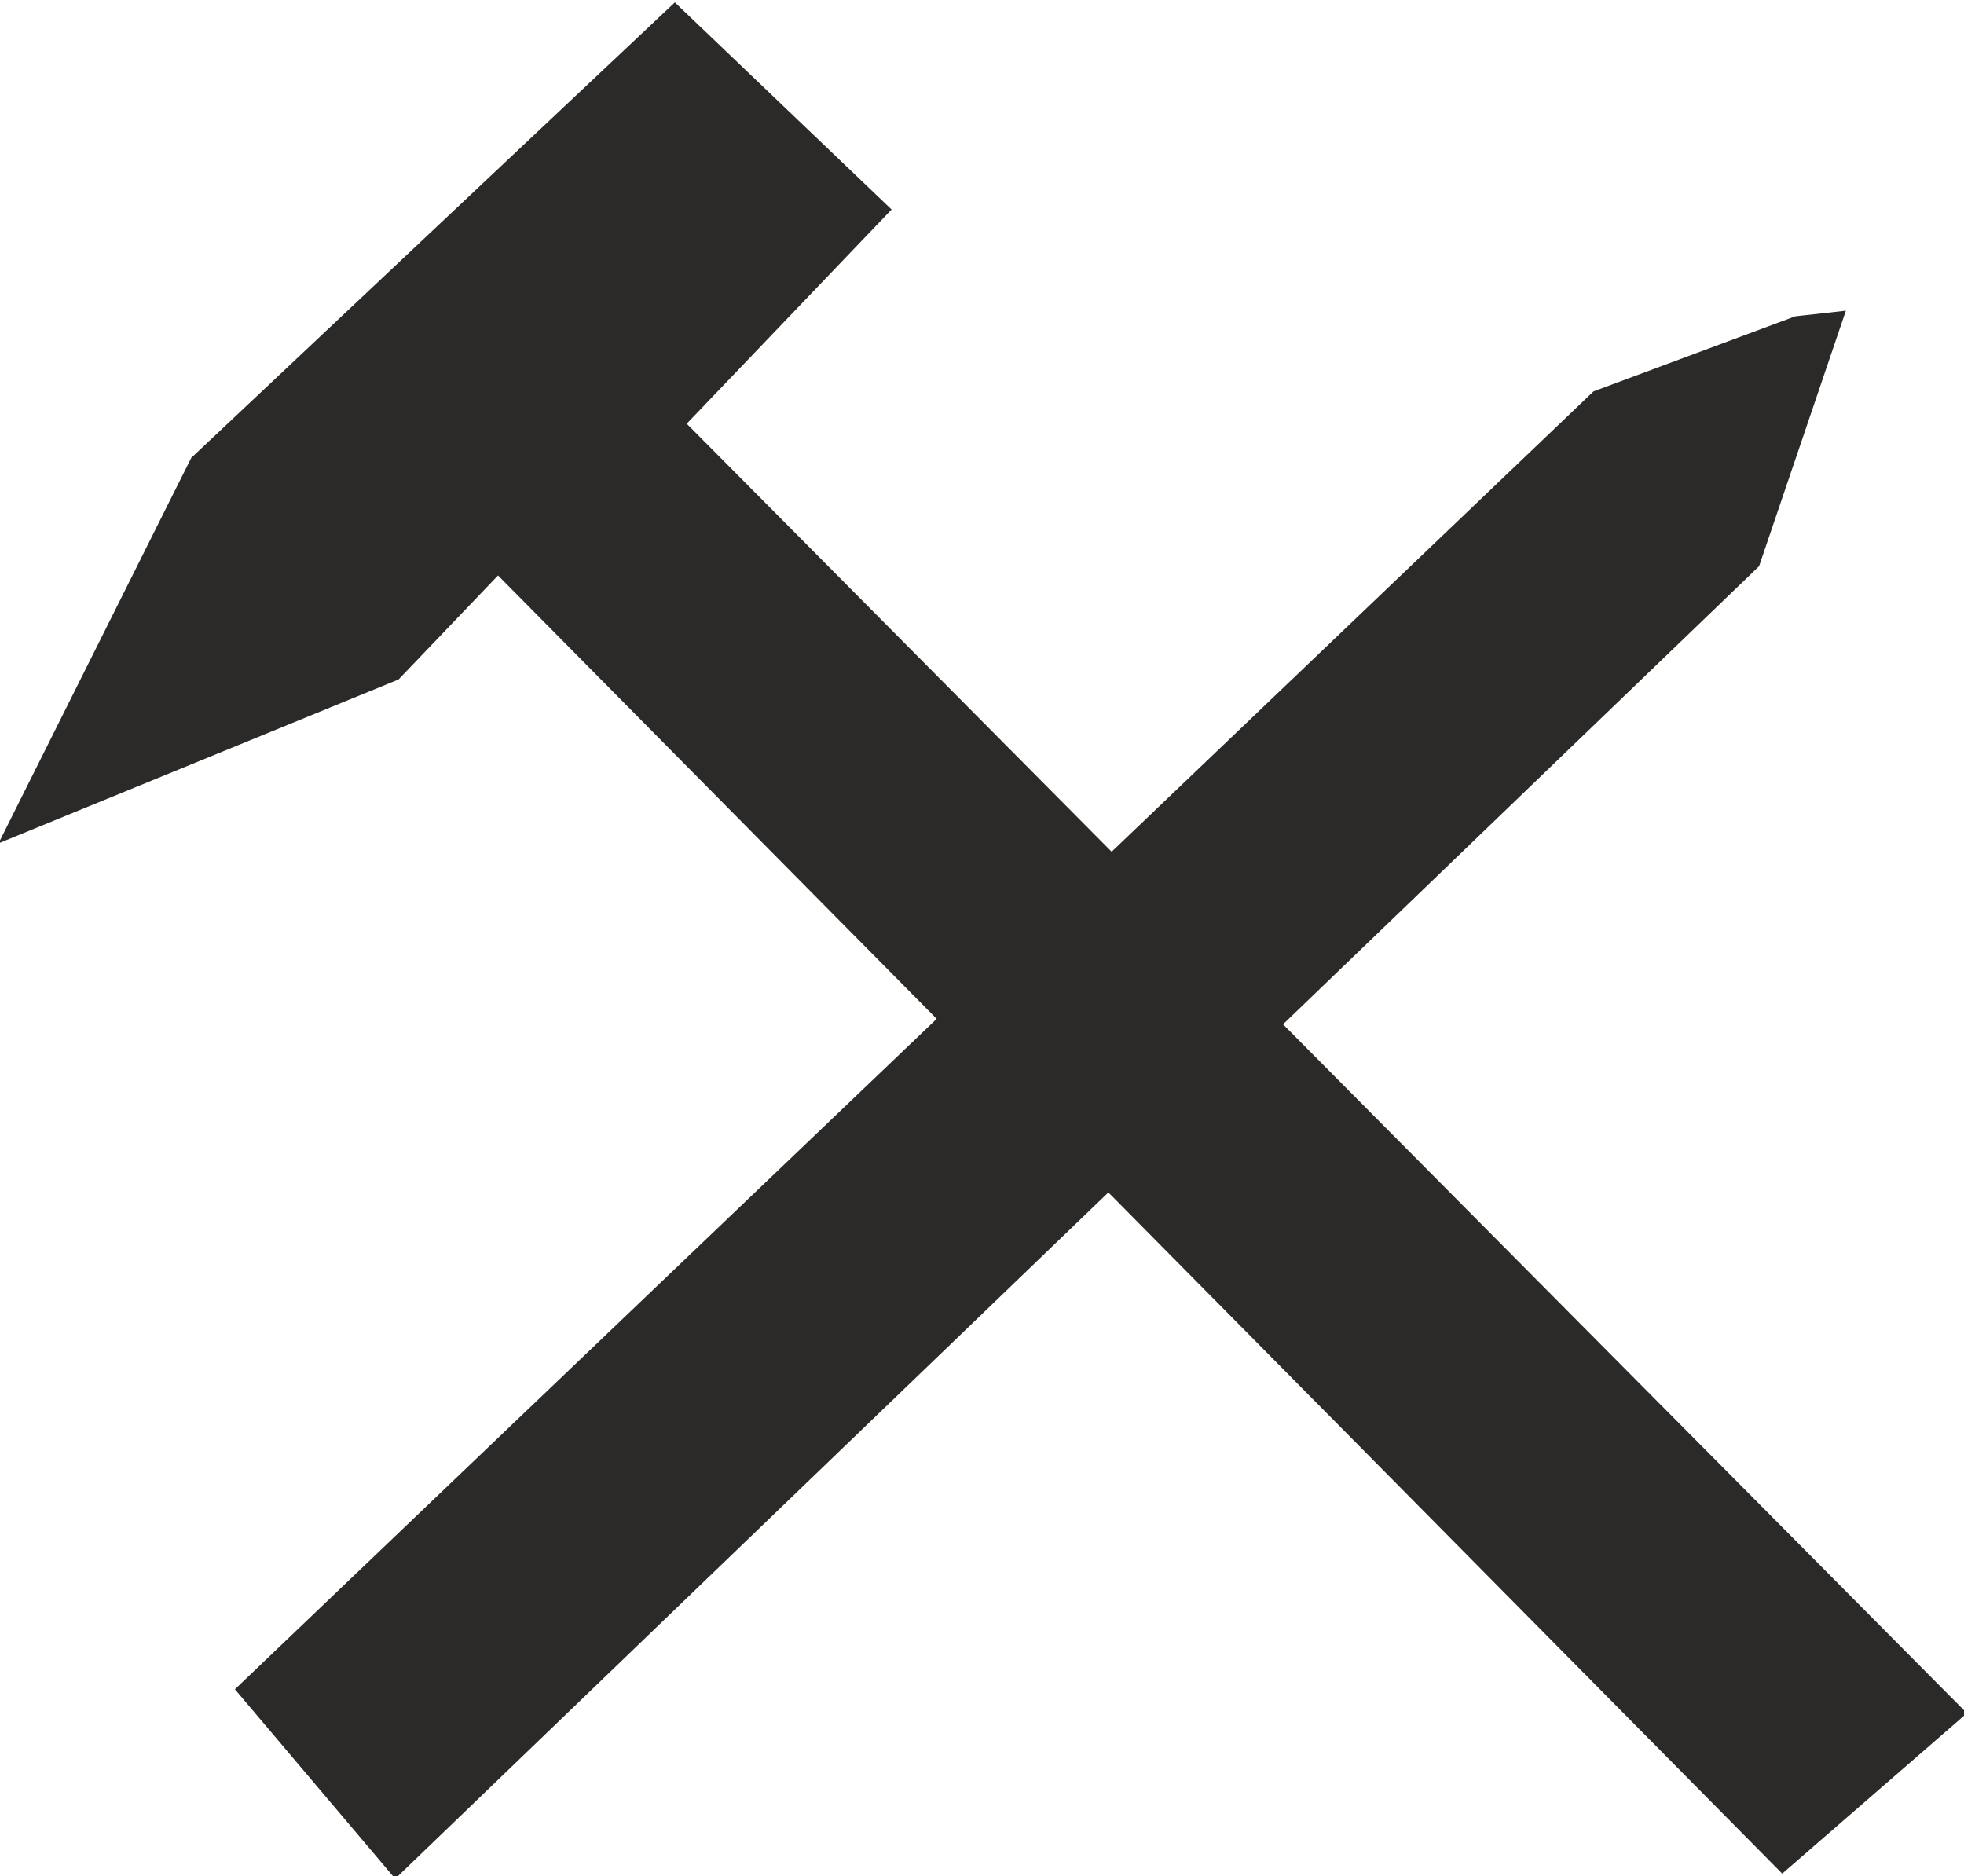﻿<?xml version="1.0" encoding="UTF-8"?>
<!DOCTYPE svg PUBLIC "-//W3C//DTD SVG 1.1//EN" "http://www.w3.org/Graphics/SVG/1.1/DTD/svg11.dtd">
<!-- Creator: CorelDRAW X6 -->
<svg xmlns="http://www.w3.org/2000/svg" xml:space="preserve" width="37.972mm" height="36.272mm" version="1.1" style="shape-rendering:geometricPrecision; text-rendering:geometricPrecision; image-rendering:optimizeQuality; fill-rule:evenodd; clip-rule:evenodd" viewBox="0 0 422 403" xmlns:csurvey="http://www.csurvey.it" csurvey:sign="773" xmlns:xlink="http://www.w3.org/1999/xlink" csurvey:author="" csurvey:note="" csurvey:rotationangledelta="0.0">
 <defs>
  <style type="text/css">
   <![CDATA[
    .str0 {stroke:#2B2A29;stroke-width:2.224}
    .fil0 {fill:#2B2A29}
   ]]>
  </style>
 </defs>
 <g id="Layer_x0020_1">
  <polygon class="fil0 str0" points="107,122 383,401 421,368 146,91 190,45 145,2 42,99 2,179 85,145 " />
  <polygon class="fil0 str0" points="343,85 52,363 85,402 377,121 395,68 386,69 " />
 </g>
</svg>